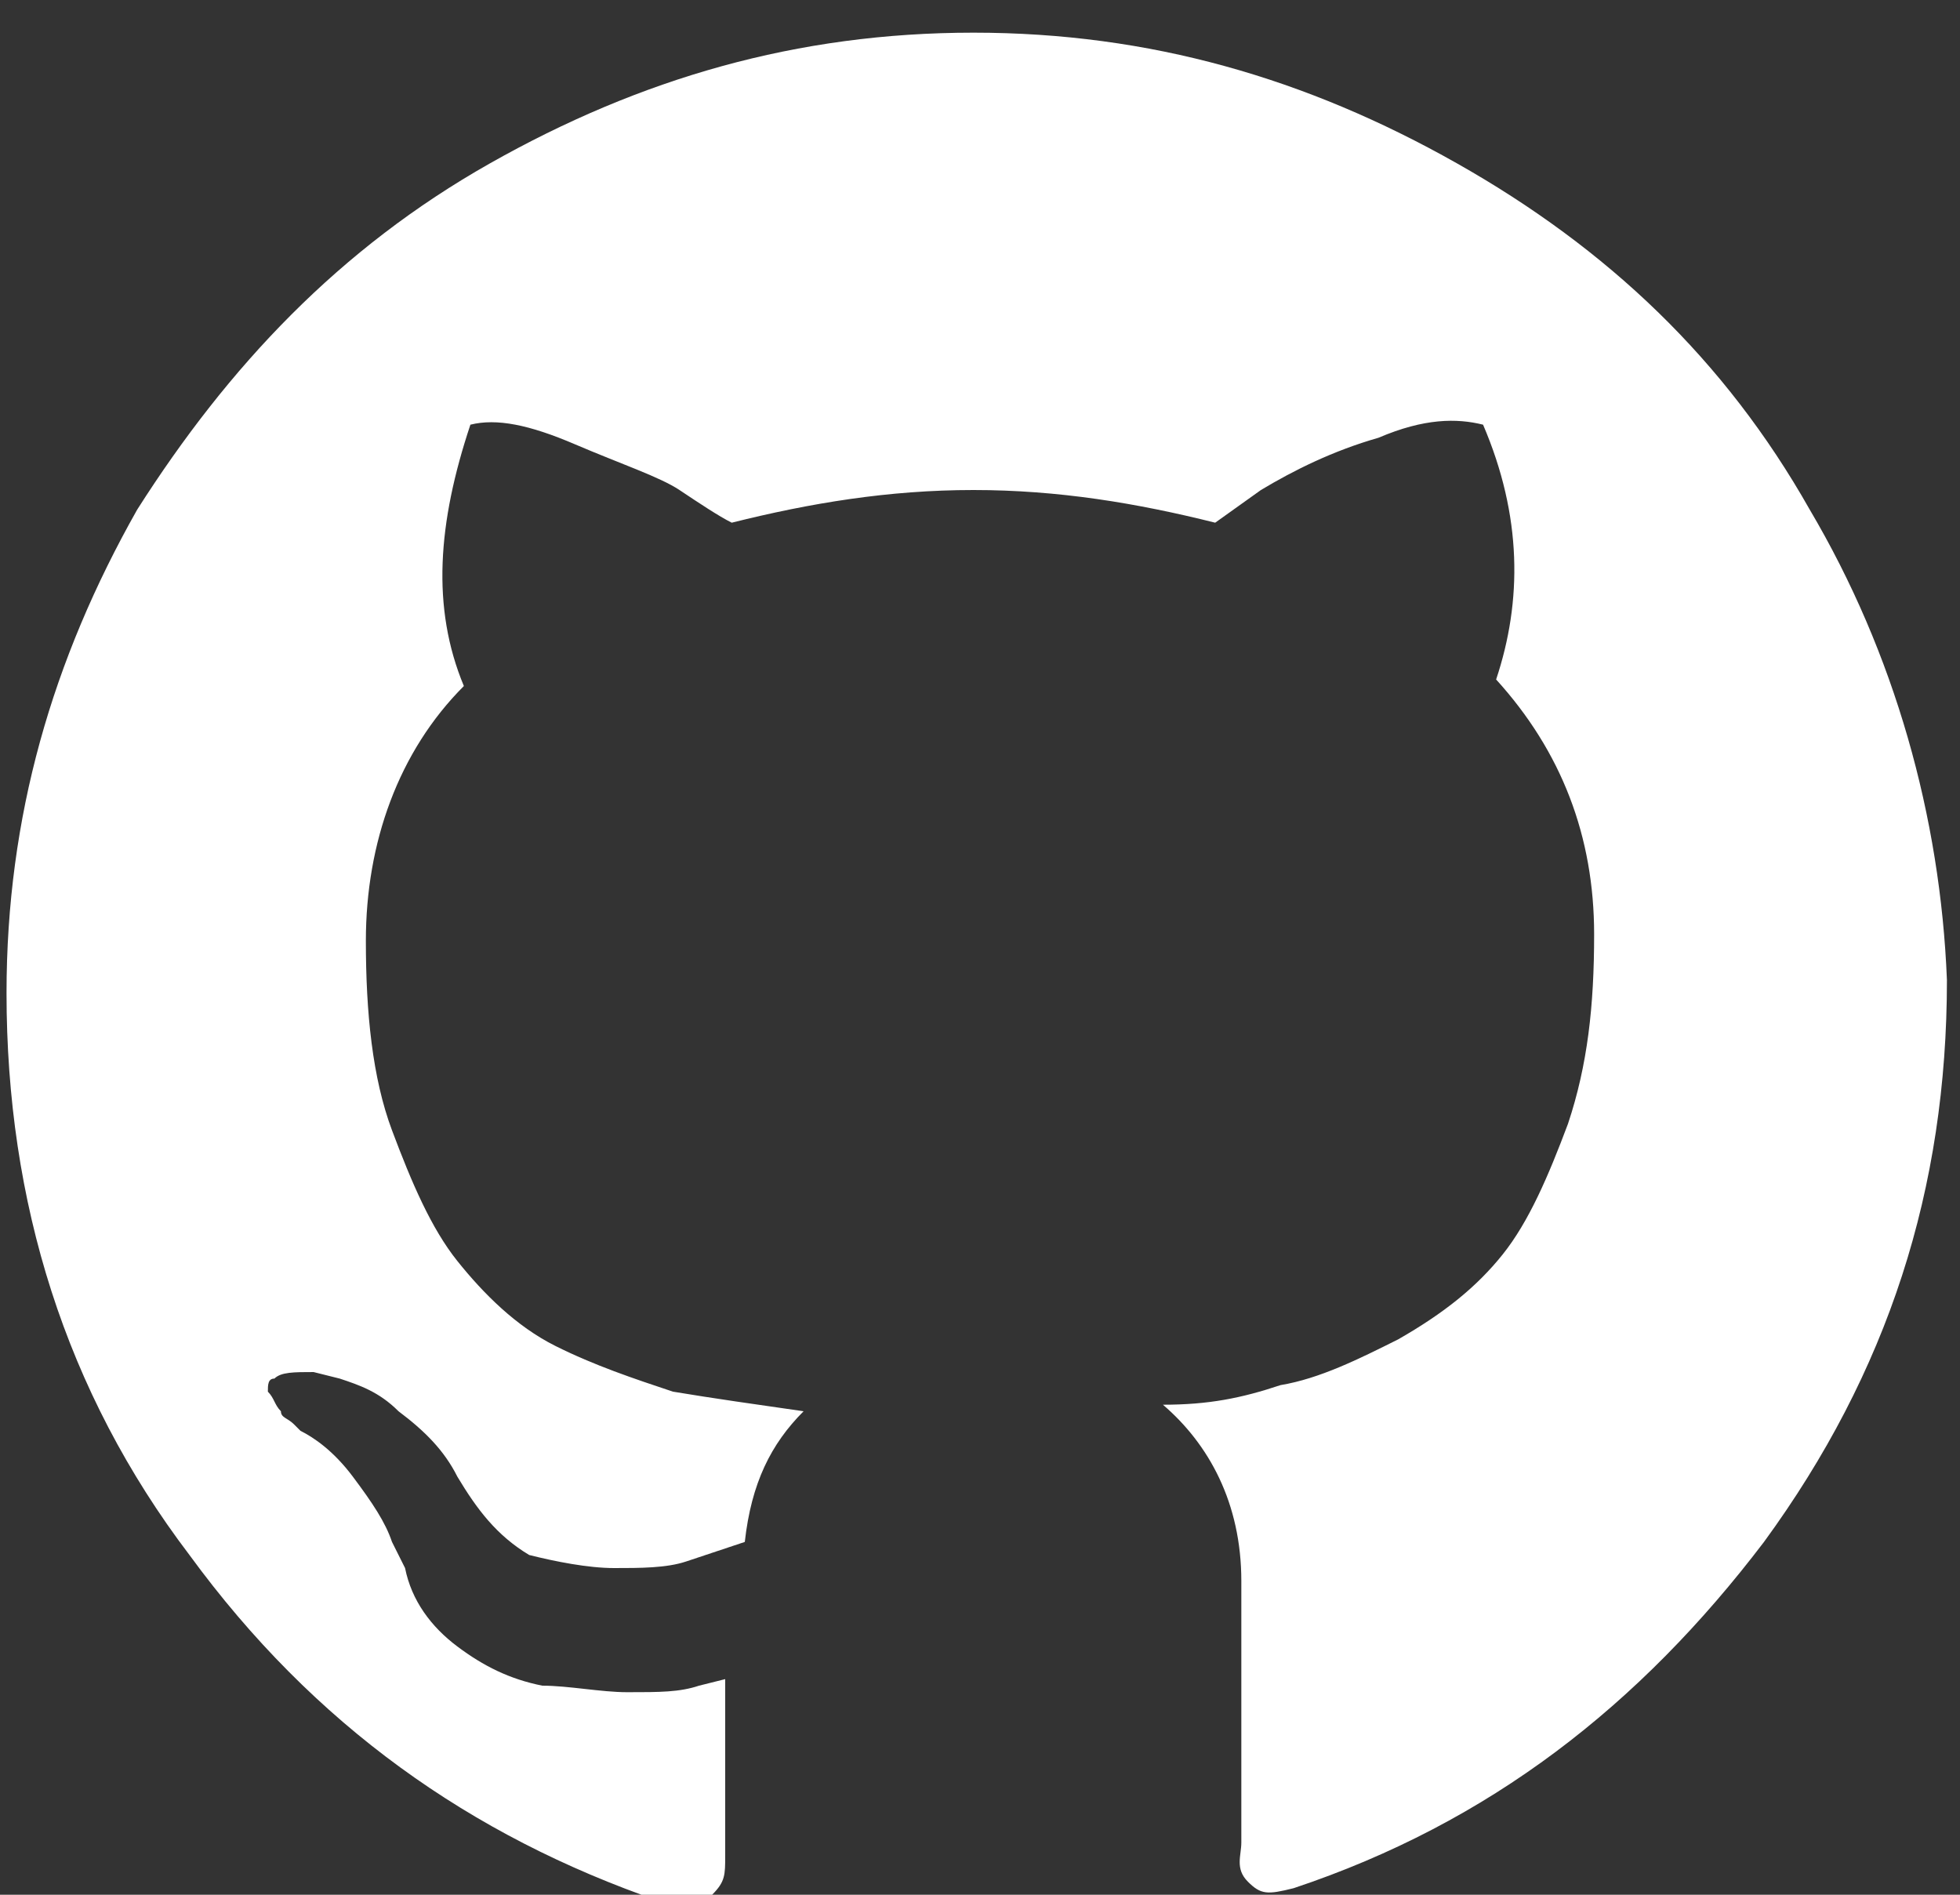 <?xml version="1.0" encoding="utf-8"?>
<!-- Generator: Adobe Illustrator 21.0.2, SVG Export Plug-In . SVG Version: 6.00 Build 0)  -->
<svg version="1.1" id="Layer_1" xmlns="http://www.w3.org/2000/svg" xmlns:xlink="http://www.w3.org/1999/xlink" x="0px" y="0px"
	 viewBox="0 0 30 29" style="enable-background:new 0 0 30 29;" xml:space="preserve">
<rect x="0" y="0" width="30" height="29" fill="#333333" stroke="none"/>
<style type="text/css">
	.st0{fill:#FFFFFF;}
</style>
<g>
	<path class="st0" d="M27.7,7.8c-1.3-2.3-3.1-4-5.4-5.3c-2.3-1.3-4.7-2-7.4-2c-2.7,0-5.1,0.7-7.4,2c-2.3,1.3-4,3.1-5.4,5.3
		c-1.3,2.3-2,4.7-2,7.4c0,3.2,0.9,6.1,2.8,8.6c1.9,2.6,4.3,4.3,7.2,5.3c0.3,0.1,0.6,0,0.8-0.1c0.2-0.2,0.2-0.3,0.2-0.6
		c0,0,0-0.4,0-1c0-0.7,0-1.2,0-1.7l-0.4,0.1c-0.3,0.1-0.6,0.1-1.1,0.1c-0.4,0-0.9-0.1-1.3-0.1c-0.5-0.1-0.9-0.3-1.3-0.6
		c-0.4-0.3-0.7-0.7-0.8-1.2l-0.2-0.4c-0.1-0.3-0.3-0.6-0.6-1c-0.3-0.4-0.6-0.6-0.8-0.7l-0.1-0.1c-0.1-0.1-0.2-0.1-0.2-0.2
		c-0.1-0.1-0.1-0.2-0.2-0.3c0-0.1,0-0.2,0.1-0.2c0.1-0.1,0.3-0.1,0.6-0.1l0.4,0.1c0.3,0.1,0.6,0.2,0.9,0.5c0.4,0.3,0.7,0.6,0.9,1
		c0.3,0.5,0.6,0.9,1.1,1.2C8.5,23.9,9,24,9.4,24c0.4,0,0.8,0,1.1-0.1c0.3-0.1,0.6-0.2,0.9-0.3c0.1-0.9,0.4-1.5,0.9-2
		c-0.7-0.1-1.4-0.2-2-0.3c-0.6-0.2-1.2-0.4-1.8-0.7c-0.6-0.3-1.1-0.8-1.5-1.3c-0.4-0.5-0.7-1.2-1-2c-0.3-0.8-0.4-1.8-0.4-2.9
		c0-1.5,0.5-2.9,1.5-3.9C6.6,9.3,6.7,8,7.2,6.5c0.4-0.1,0.9,0,1.6,0.3c0.7,0.3,1.3,0.5,1.6,0.7c0.3,0.2,0.6,0.4,0.8,0.5
		c1.2-0.3,2.4-0.5,3.7-0.5s2.5,0.2,3.7,0.5l0.7-0.5c0.5-0.3,1.1-0.6,1.8-0.8c0.7-0.3,1.2-0.3,1.6-0.2c0.6,1.4,0.6,2.7,0.2,3.9
		c1,1.1,1.5,2.4,1.5,3.9c0,1.1-0.1,2-0.4,2.9c-0.3,0.8-0.6,1.5-1,2c-0.4,0.5-0.9,0.9-1.6,1.3c-0.6,0.3-1.2,0.6-1.8,0.7
		c-0.6,0.2-1.1,0.3-1.8,0.3c0.7,0.6,1.2,1.5,1.2,2.7v4c0,0.2-0.1,0.4,0.1,0.6c0.2,0.2,0.3,0.2,0.7,0.1c3-1,5.3-2.8,7.2-5.3
		c1.9-2.6,2.8-5.4,2.8-8.6C29.7,12.5,29,10,27.7,7.8z"/>
</g>
</svg>
